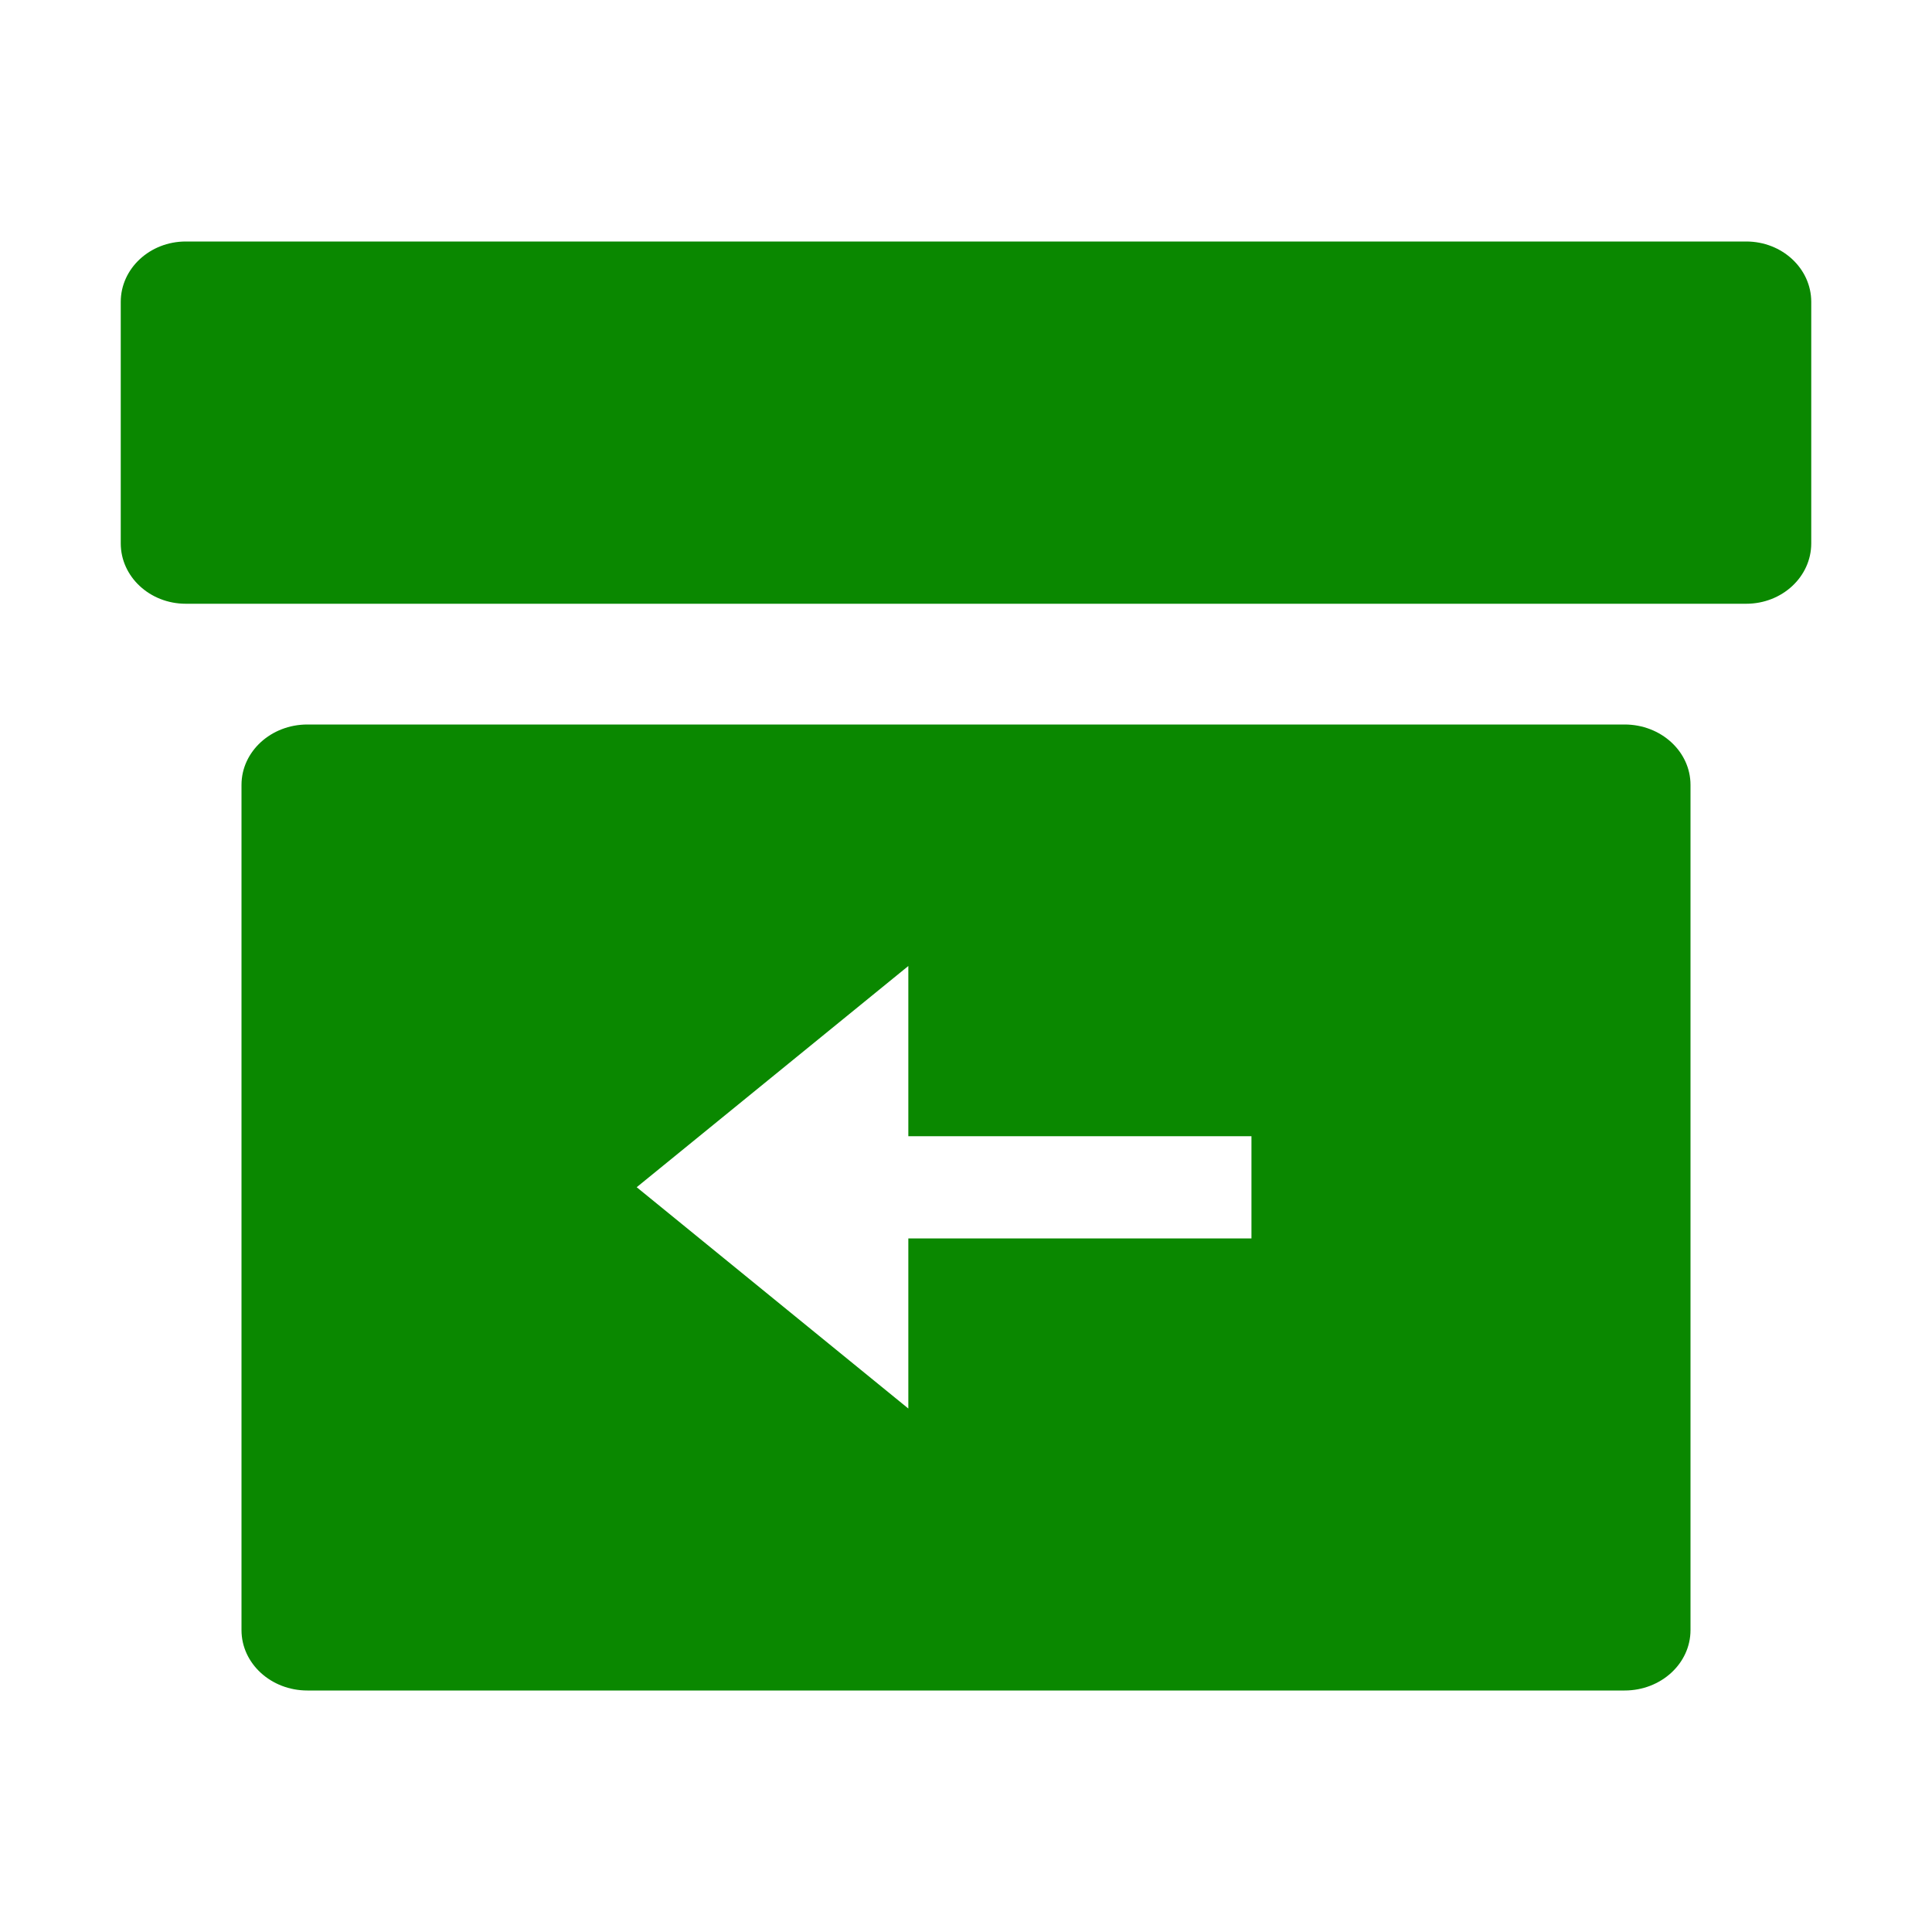 <svg width="20" height="20" viewBox="0 0 20 20" fill="none" xmlns="http://www.w3.org/2000/svg">
<path d="M1.25 3.125C1.25 2.78 1.551 2.5 1.923 2.5H18.077C18.449 2.5 18.75 2.78 18.75 3.125V5.625C18.75 5.97 18.449 6.25 18.077 6.25H1.923C1.551 6.25 1.25 5.97 1.25 5.625V3.125Z" fill="#0A8800"/>
<path d="M16.818 7.5C17.195 7.5 17.5 7.78 17.5 8.125V16.875C17.5 17.22 17.195 17.5 16.818 17.5H3.182C2.805 17.5 2.5 17.22 2.5 16.875V8.125C2.5 7.78 2.805 7.5 3.182 7.5H16.818ZM6.591 12.29L9.403 14.581V12.82H12.955V11.762H9.403V10L6.591 12.29Z" fill="#0A8800"/>
</svg>
